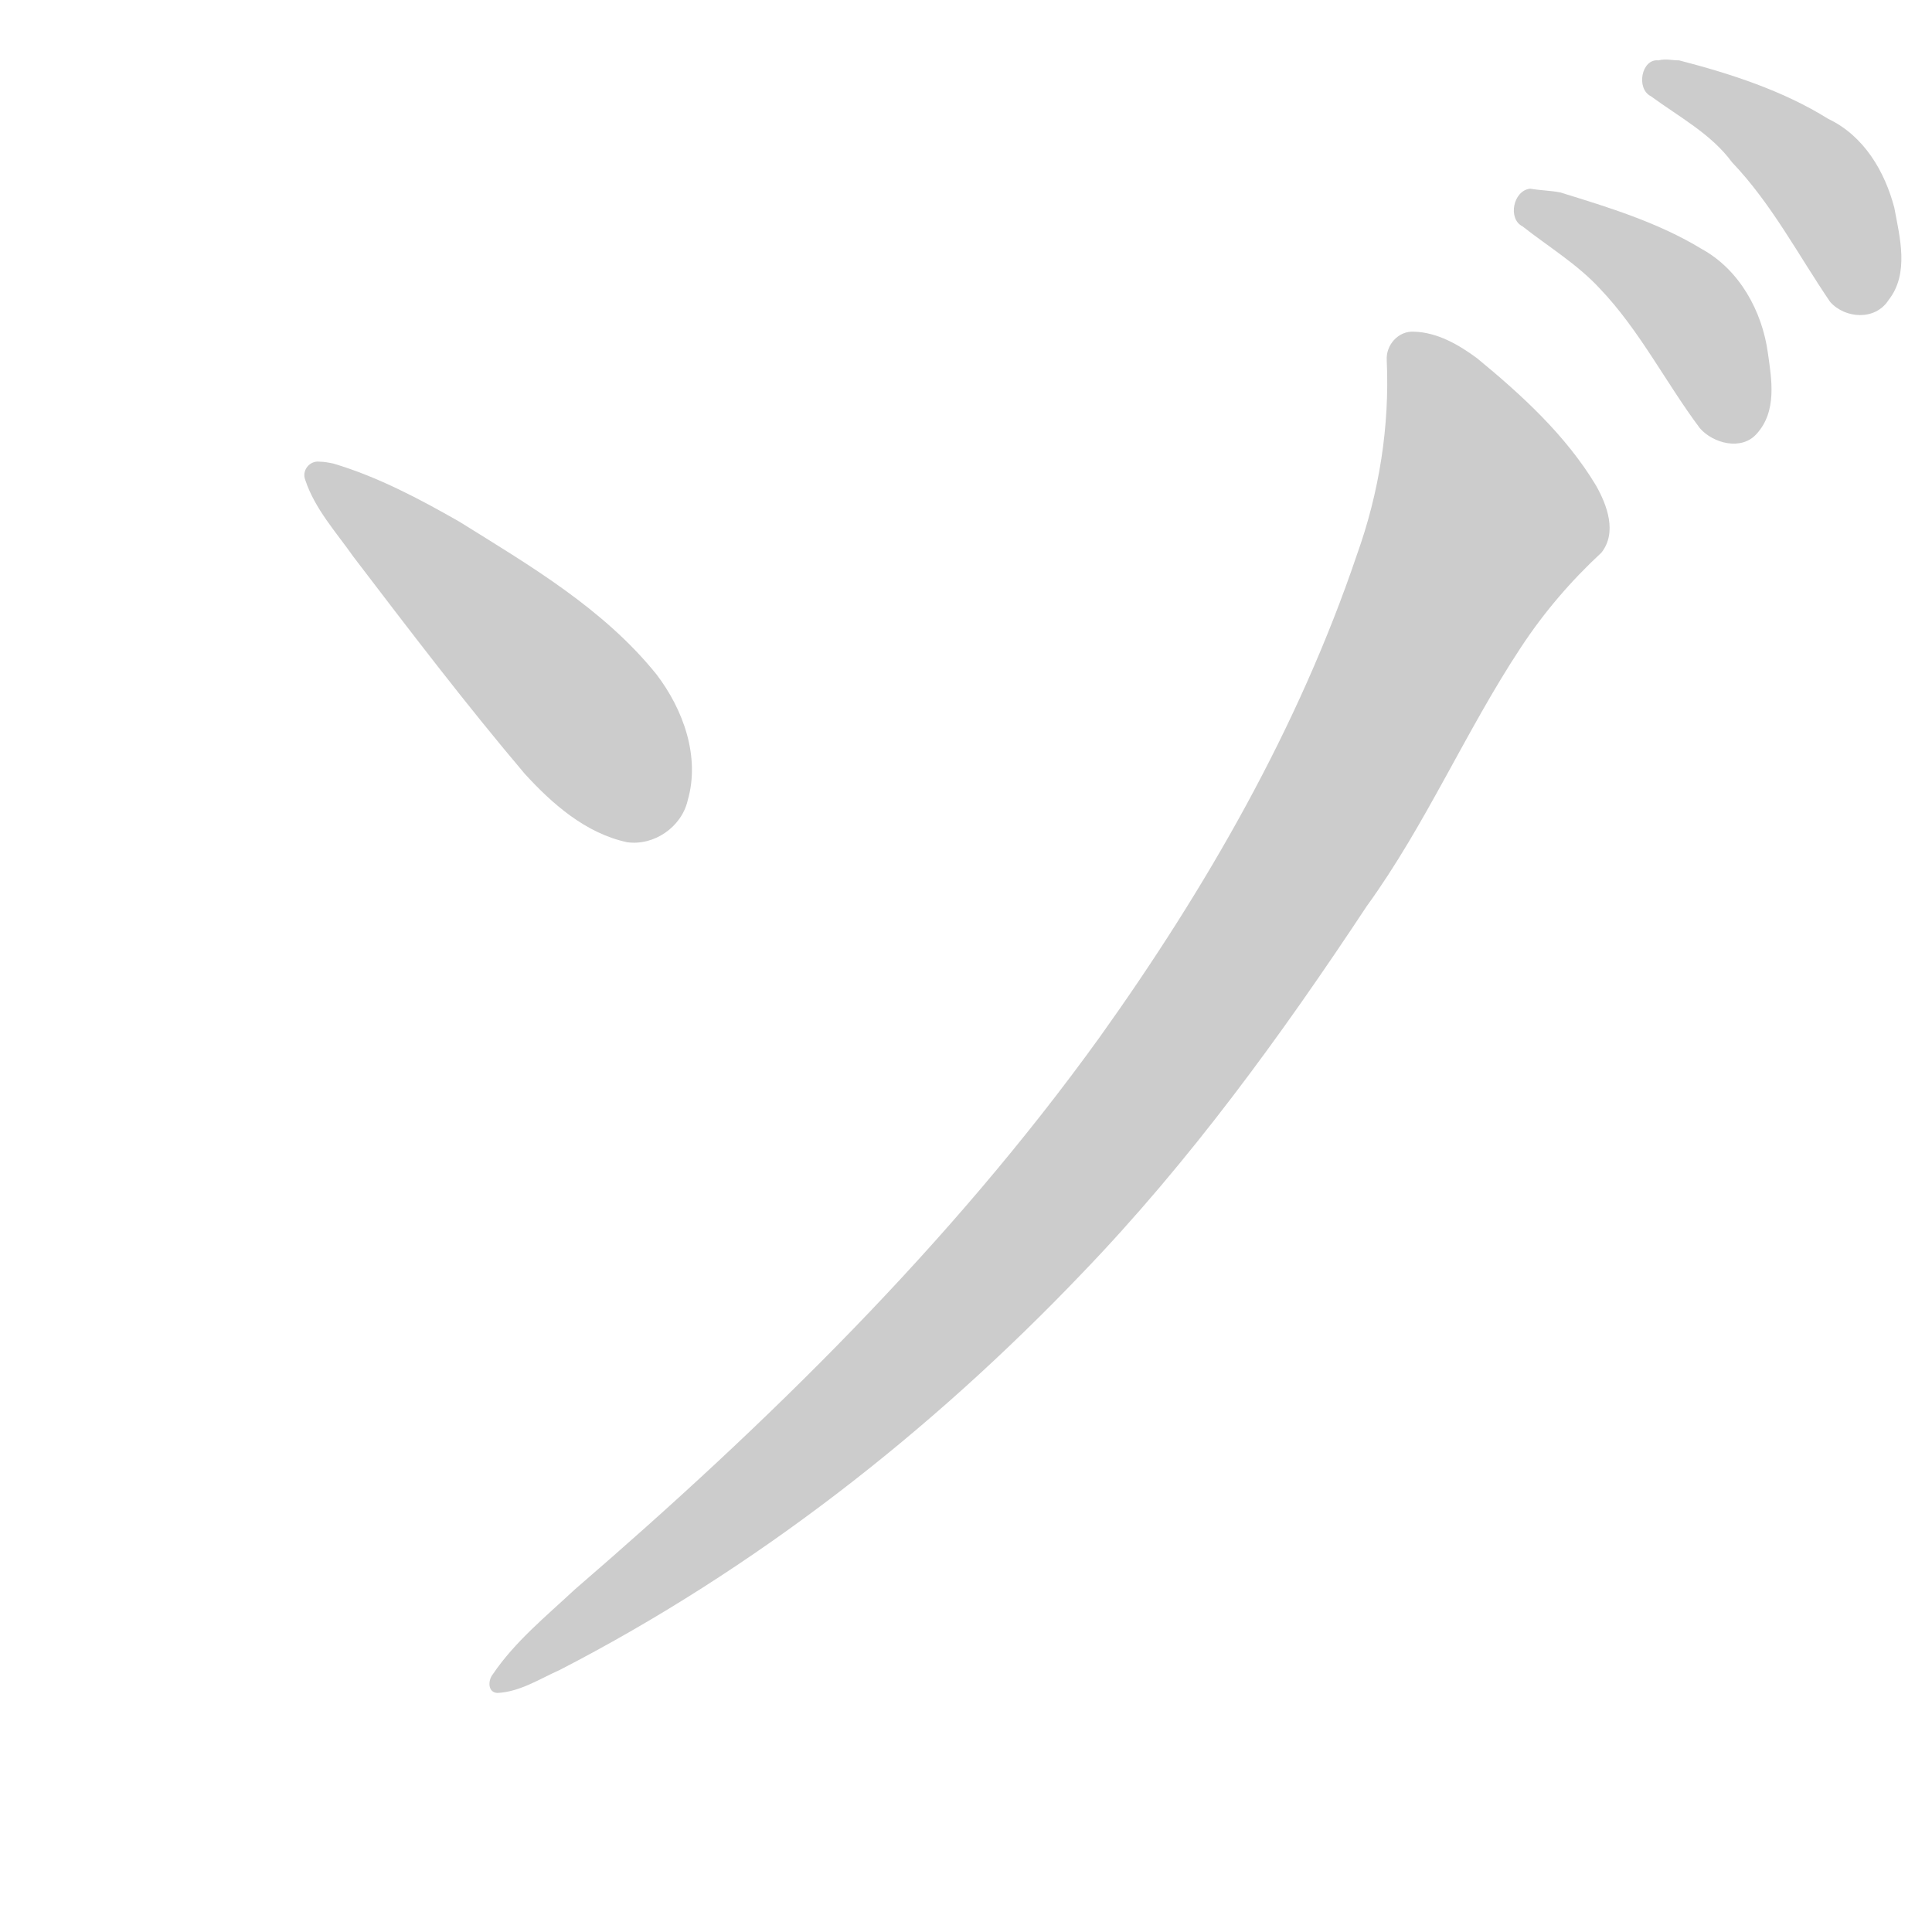 <!--
AnimCJK 2016-2018 Copyright Francois Mizessyn, https://github.com/parsimonhi/animCJK
You can redistribute and/or modify these files under the terms of the GNU
Lesser General Public License as published by the Free Software Foundation,
either version 3 of the license, or (at your option) any later version. You
should have received a copy of this license (the file "LGPL.txt") along with
these files; if not, see <http://www.gnu.org/licenses/>.
-->
<svg id="z12478" class="acjk" version="1.1" viewBox="0 0 1024 1024" xmlns="http://www.w3.org/2000/svg" xmlns:xlink="http://www.w3.org/1999/xlink">
<style>
<![CDATA[
@keyframes z12478k {
	from {
		stroke:#c00;
		stroke-dashoffset:3334;
	}
	75% {
		stroke:#c00;
		stroke-dashoffset:0;
	}
	to {
		stroke:#000;
	}
}
#z12478 path[clip-path] {
	animation:z12478k 1s linear both;
	stroke-dasharray:3334;
	stroke-width:128;
	stroke-linecap:round;
	fill:none;
}
#z12478 path[clip-path="url(#z12478c1)"] {animation-delay:1s;}
#z12478 path[clip-path="url(#z12478c2)"] {animation-delay:2s;}
#z12478 path[clip-path="url(#z12478c3)"] {animation-delay:3s;}
#z12478 path[clip-path="url(#z12478c4)"] {animation-delay:4s;}
#z12478 path {fill:#ccc;}
]]>
</style>
<path id="z12478d1" d="M 169.4,244.7 C 164.1,244 159.8,249.4 161.8,254.4 166.9,269.8 178.2,282.1 187.4,295.2 217,334 246.6,372.9 278.1,410.1 292.8,426.2 310.5,441.7 332.4,446.4 346.7,448.4 361.3,438.3 364.5,424.2 371.2,401 362.1,376 348,357.5 319.9,322.6 280.7,299.7 243.3,276.4 222.1,264.3 200.2,252.7 176.7,245.7 174.3,245.2 171.8,244.7 169.4,244.7 Z"/>
<path id="z12478d2" d="M 749.4,175.8 C 741.1,175.3 734.5,182.9 735,190.9 736.6,225.9 731,261.1 719.2,294 688.1,386 639.1,471 582.8,549.8 503.8,659.4 406.7,754.5 304.6,842.5 289.4,856.7 272.9,870.1 261.2,887.4 258.6,890.6 258.4,897.1 263.7,897.3 275.6,896.7 286.1,889.8 296.7,885.1 400.2,831.7 493.2,759 573.5,674.9 630.6,615.6 679.1,548.8 724.4,480.3 755.7,437.1 776.7,387.7 806,343.3 818.2,324.7 832.6,307.9 848.8,292.9 857.2,282.2 851.8,267.7 845.9,257.3 829.9,230.7 806.6,209.4 782.9,189.9 773.2,182.7 761.7,176.1 749.4,175.8 Z"/>
<path id="z12478d3" d="M 811,100 C 802,101 799,116 807,120 821,131 836,140 848,153 869,175 883,203 901,227 908,235 923,239 931,230 942,218 939,201 937,187 934,165 922,143 902,132 879,118 853,110 827,102 822,101 817,101 811,100 Z"/>
<path id="z12478d4" d="M 879,32 C 870,31 867,47 875,51 890,62 907,71 918,86 939,108 953,135 970,160 978,169 994,170 1001,159 1012,145 1007,126 1004,110 999,91 988,72 969,63 945,48 917,39 890,32 886,32 883,31 879,32 Z"/>
<defs>
	<clipPath id="z12478c1"><use xlink:href="#z12478d1"/></clipPath>
	<clipPath id="z12478c2"><use xlink:href="#z12478d2"/></clipPath>
	<clipPath id="z12478c3"><use xlink:href="#z12478d3"/></clipPath>
	<clipPath id="z12478c4"><use xlink:href="#z12478d4"/></clipPath>
</defs>
<path pathLength="3333" clip-path="url(#z12478c1)" d="M 177,257 345,426"/>
<path pathLength="3333" clip-path="url(#z12478c2)" d="M 750,194 791,296 596,605 455,753 275,887"/>
<path pathLength="3333" clip-path="url(#z12478c3)" d="M 806,114 895,158 911,222"/>
<path pathLength="3333" clip-path="url(#z12478c4)" d="M 875,44 959,90 981,152"/>
</svg>